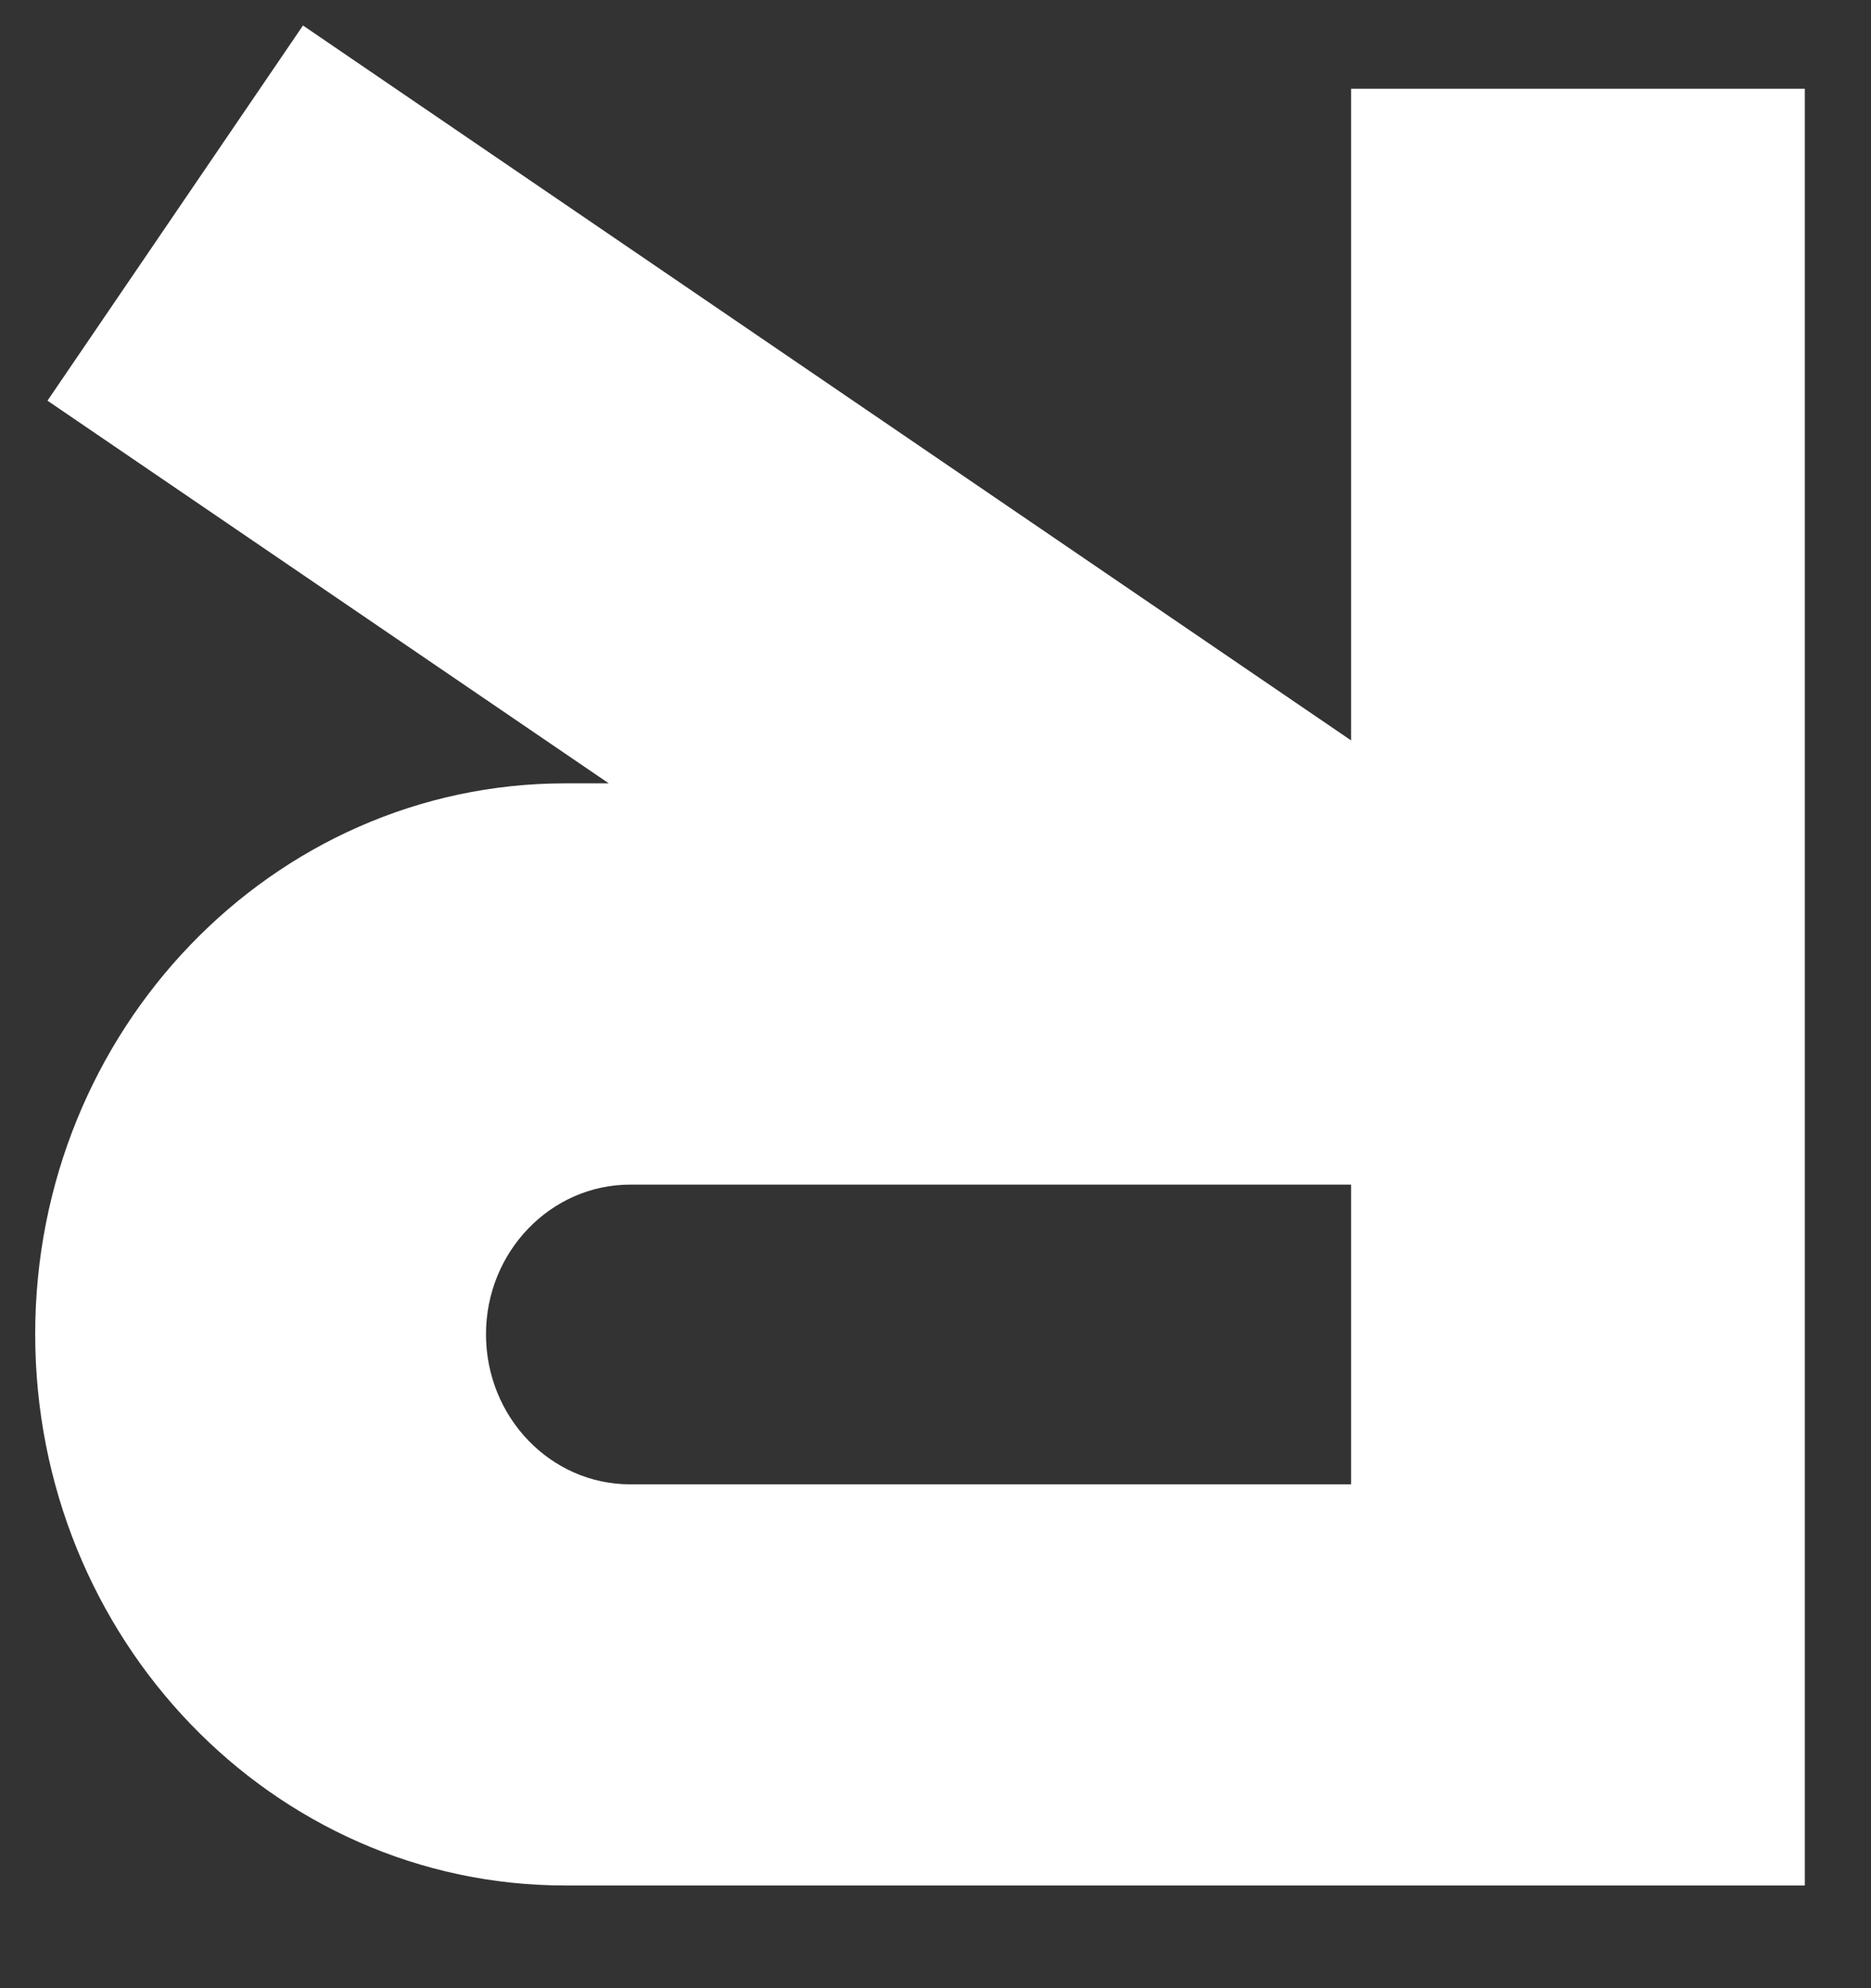 <svg width="16" height="17" viewBox="0 0 16 17" fill="none" xmlns="http://www.w3.org/2000/svg">
<rect x="0" y="0" width="16" height="17" fill="#333333" stroke="none"/>
<path d="M11.554 12.692H5.39C4.709 12.692 4.156 12.118 4.156 11.408C4.156 10.704 4.709 10.129 5.39 10.129H11.554V12.692ZM11.554 0.761V6.331L2.591 0.218L0.406 3.426L5.206 6.698H4.835C2.331 6.698 0.301 8.809 0.301 11.407C0.301 14.011 2.331 16.122 4.835 16.122H11.554H15.411H15.434V0.759H11.554V0.761Z" fill="white"/>
</svg>
